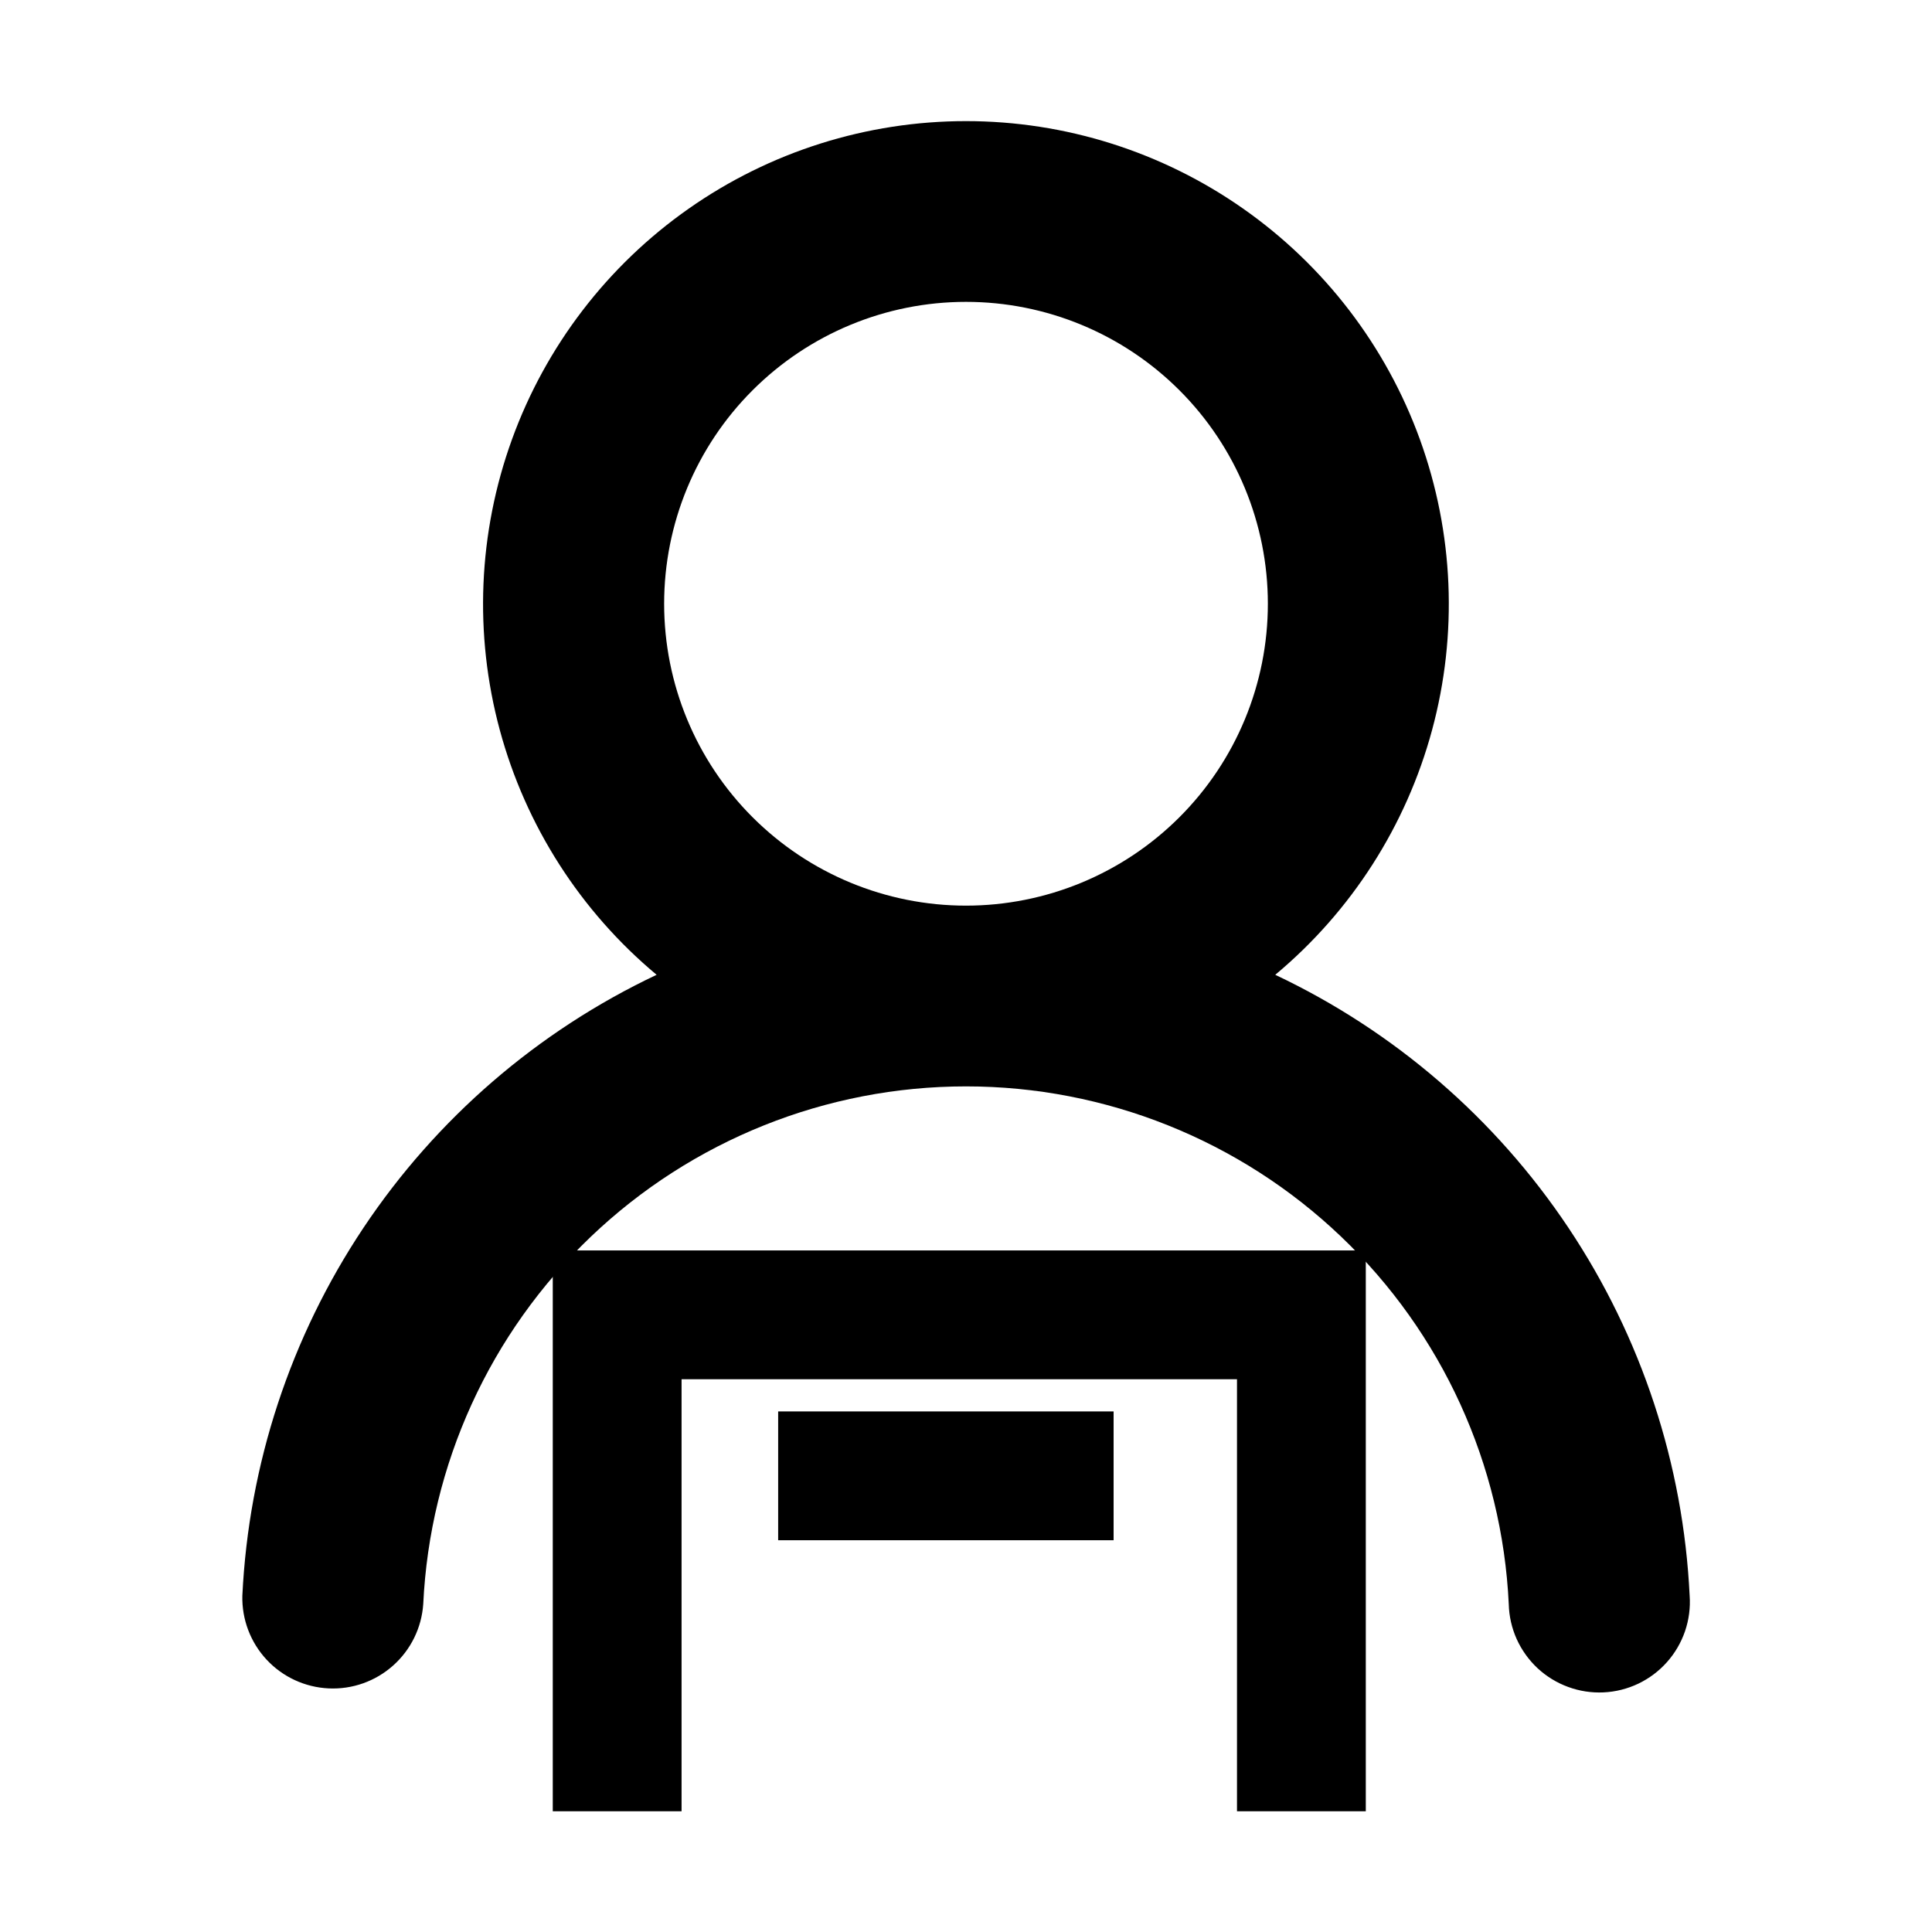 <svg width="45" height="45" viewBox="0 0 45 45" fill="none" xmlns="http://www.w3.org/2000/svg">
<path d="M29.703 22.705C32.472 24.014 34.833 26.051 36.533 28.599C38.233 31.146 39.209 34.108 39.355 37.167C39.375 37.447 39.338 37.729 39.247 37.995C39.156 38.26 39.013 38.505 38.826 38.715C38.639 38.925 38.412 39.095 38.159 39.216C37.905 39.337 37.63 39.406 37.349 39.419C37.069 39.432 36.788 39.389 36.525 39.292C36.261 39.196 36.019 39.047 35.813 38.856C35.608 38.664 35.443 38.434 35.327 38.178C35.212 37.922 35.149 37.645 35.142 37.364C34.989 34.114 33.59 31.048 31.236 28.803C28.882 26.557 25.753 25.304 22.5 25.304C19.247 25.304 16.118 26.557 13.764 28.803C11.41 31.048 10.011 34.114 9.858 37.364C9.82 37.914 9.568 38.428 9.156 38.794C8.745 39.161 8.206 39.352 7.655 39.326C7.104 39.3 6.585 39.06 6.21 38.657C5.834 38.253 5.631 37.718 5.645 37.167C5.791 34.108 6.766 31.146 8.465 28.599C10.165 26.052 12.526 24.014 15.294 22.705C13.52 21.225 12.244 19.234 11.641 17.003C11.038 14.772 11.137 12.41 11.924 10.237C12.711 8.064 14.149 6.187 16.041 4.86C17.933 3.533 20.188 2.821 22.499 2.821C24.81 2.821 27.064 3.533 28.956 4.86C30.849 6.187 32.286 8.064 33.073 10.237C33.86 12.41 33.959 14.772 33.356 17.003C32.753 19.234 31.477 21.225 29.703 22.705ZM29.531 14.062C29.531 12.198 28.791 10.409 27.472 9.091C26.153 7.772 24.365 7.031 22.5 7.031C20.635 7.031 18.847 7.772 17.528 9.091C16.209 10.409 15.469 12.198 15.469 14.062C15.469 15.927 16.209 17.716 17.528 19.034C18.847 20.353 20.635 21.094 22.5 21.094C24.365 21.094 26.153 20.353 27.472 19.034C28.791 17.716 29.531 15.927 29.531 14.062Z" fill="black"/>
<path d="M14.375 42.188V30.625H30.312V42.188M18.125 34.375H25.938" stroke="black" stroke-width="3"/>
</svg>
